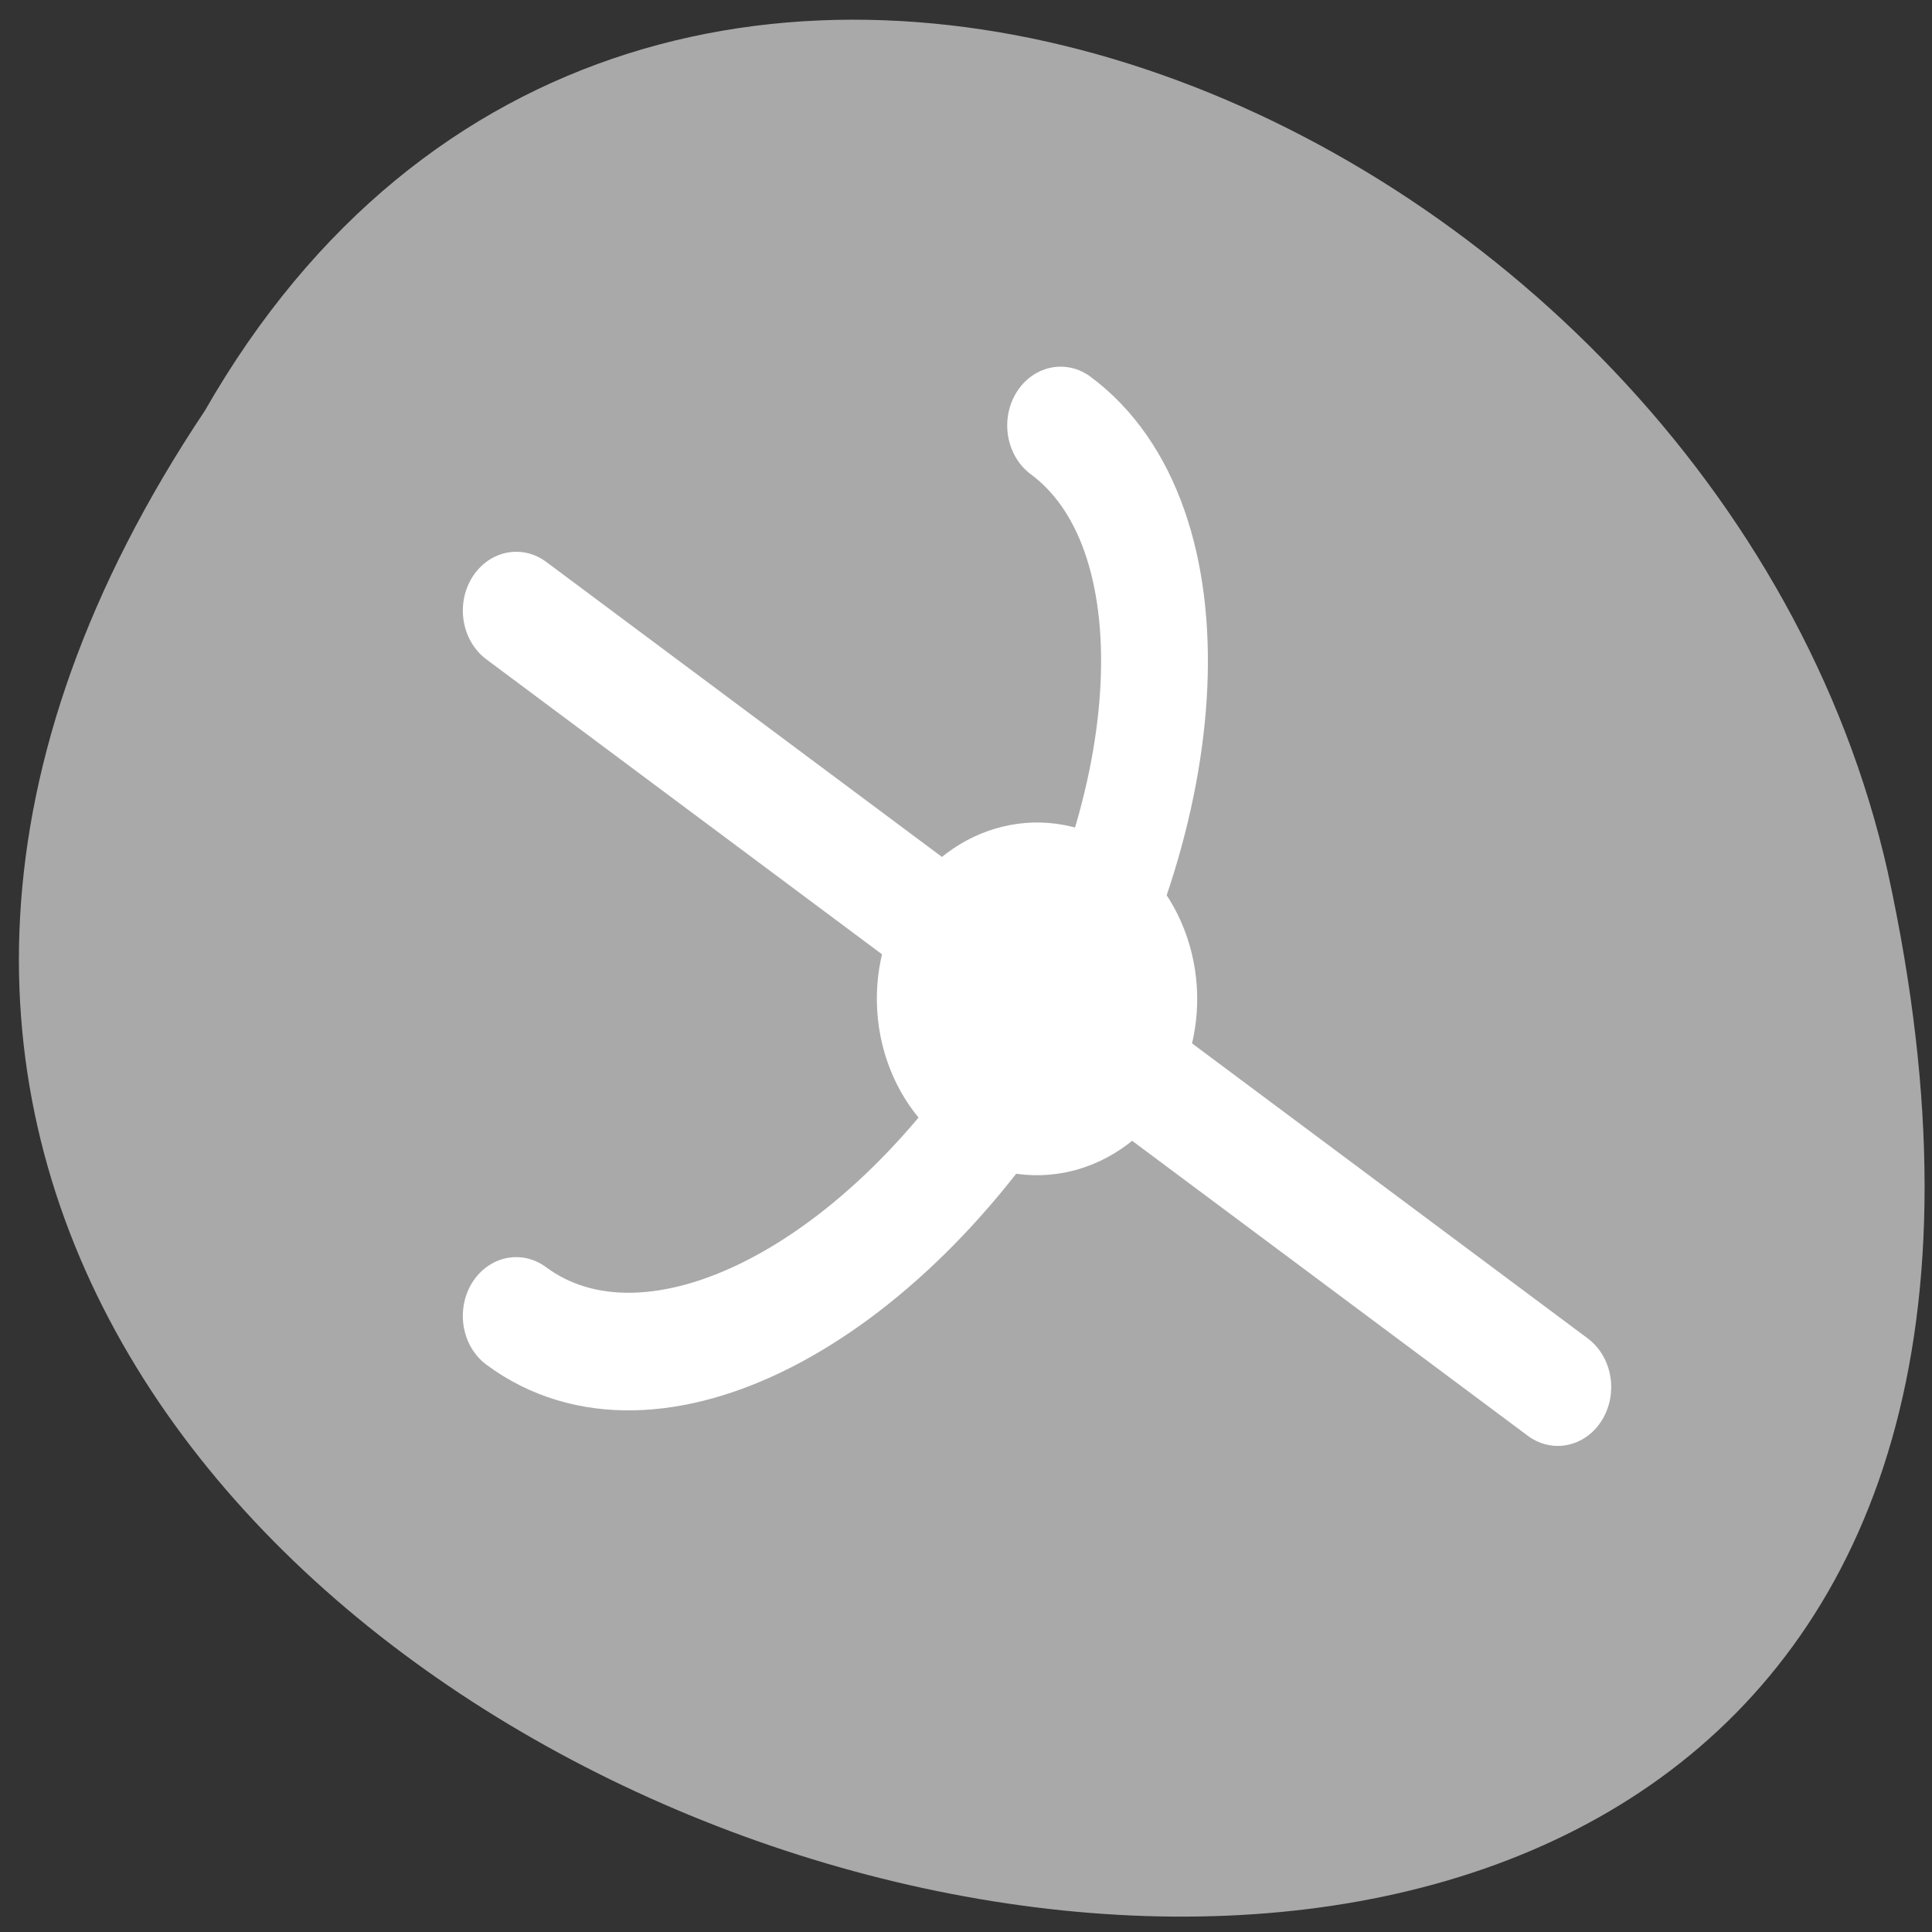 <svg xmlns="http://www.w3.org/2000/svg" viewBox="0 0 256 256"><rect x="0" y="0" width="256" height="256" fill="#333333" stroke="none"/><defs><clipPath><path transform="matrix(15.333 0 0 11.5 415 -125.5)" d="m -24 13 c 0 1.105 -0.672 2 -1.5 2 -0.828 0 -1.5 -0.895 -1.5 -2 0 -1.105 0.672 -2 1.5 -2 0.828 0 1.5 0.895 1.5 2 z"/></clipPath></defs><path d="m 27.14 54.43 c -126.21 188.96 276.27 305.35 222.99 61.07 -22.706 -100.95 -165.11 -162.22 -222.99 -61.07 z" style="fill:#a9a9a9;color:#000"/><g transform="matrix(2.831 0 0 3.117 52.48 38.847)" style="stroke:#fff;stroke-linecap:round;stroke-linejoin:round"><g style="fill:none"><path d="m 30.348 3.125 c 6.759 4.55 6.147 17.302 -1.366 28.464 -7.514 11.162 -19.1 16.528 -25.857 11.978" transform="matrix(0.936 0 0 0.936 2.699 2.699)" style="color:#000;stroke-width:5.341"/><path d="m 10.624 16.878 l 38.751 26.24" transform="matrix(1.258 0 0 1.258 -7.739 -7.739)" style="stroke-width:3.975"/></g><path d="m 35.14 32.967 c -1.638 2.837 -5.27 3.81 -8.107 2.172 -2.837 -1.638 -3.81 -5.27 -2.172 -8.107 1.638 -2.837 5.27 -3.81 8.107 -2.172 2.837 1.638 3.81 5.27 2.172 8.107 z" style="fill:#fff;display:block;color:#000;stroke-width:3.125"/></g></svg>